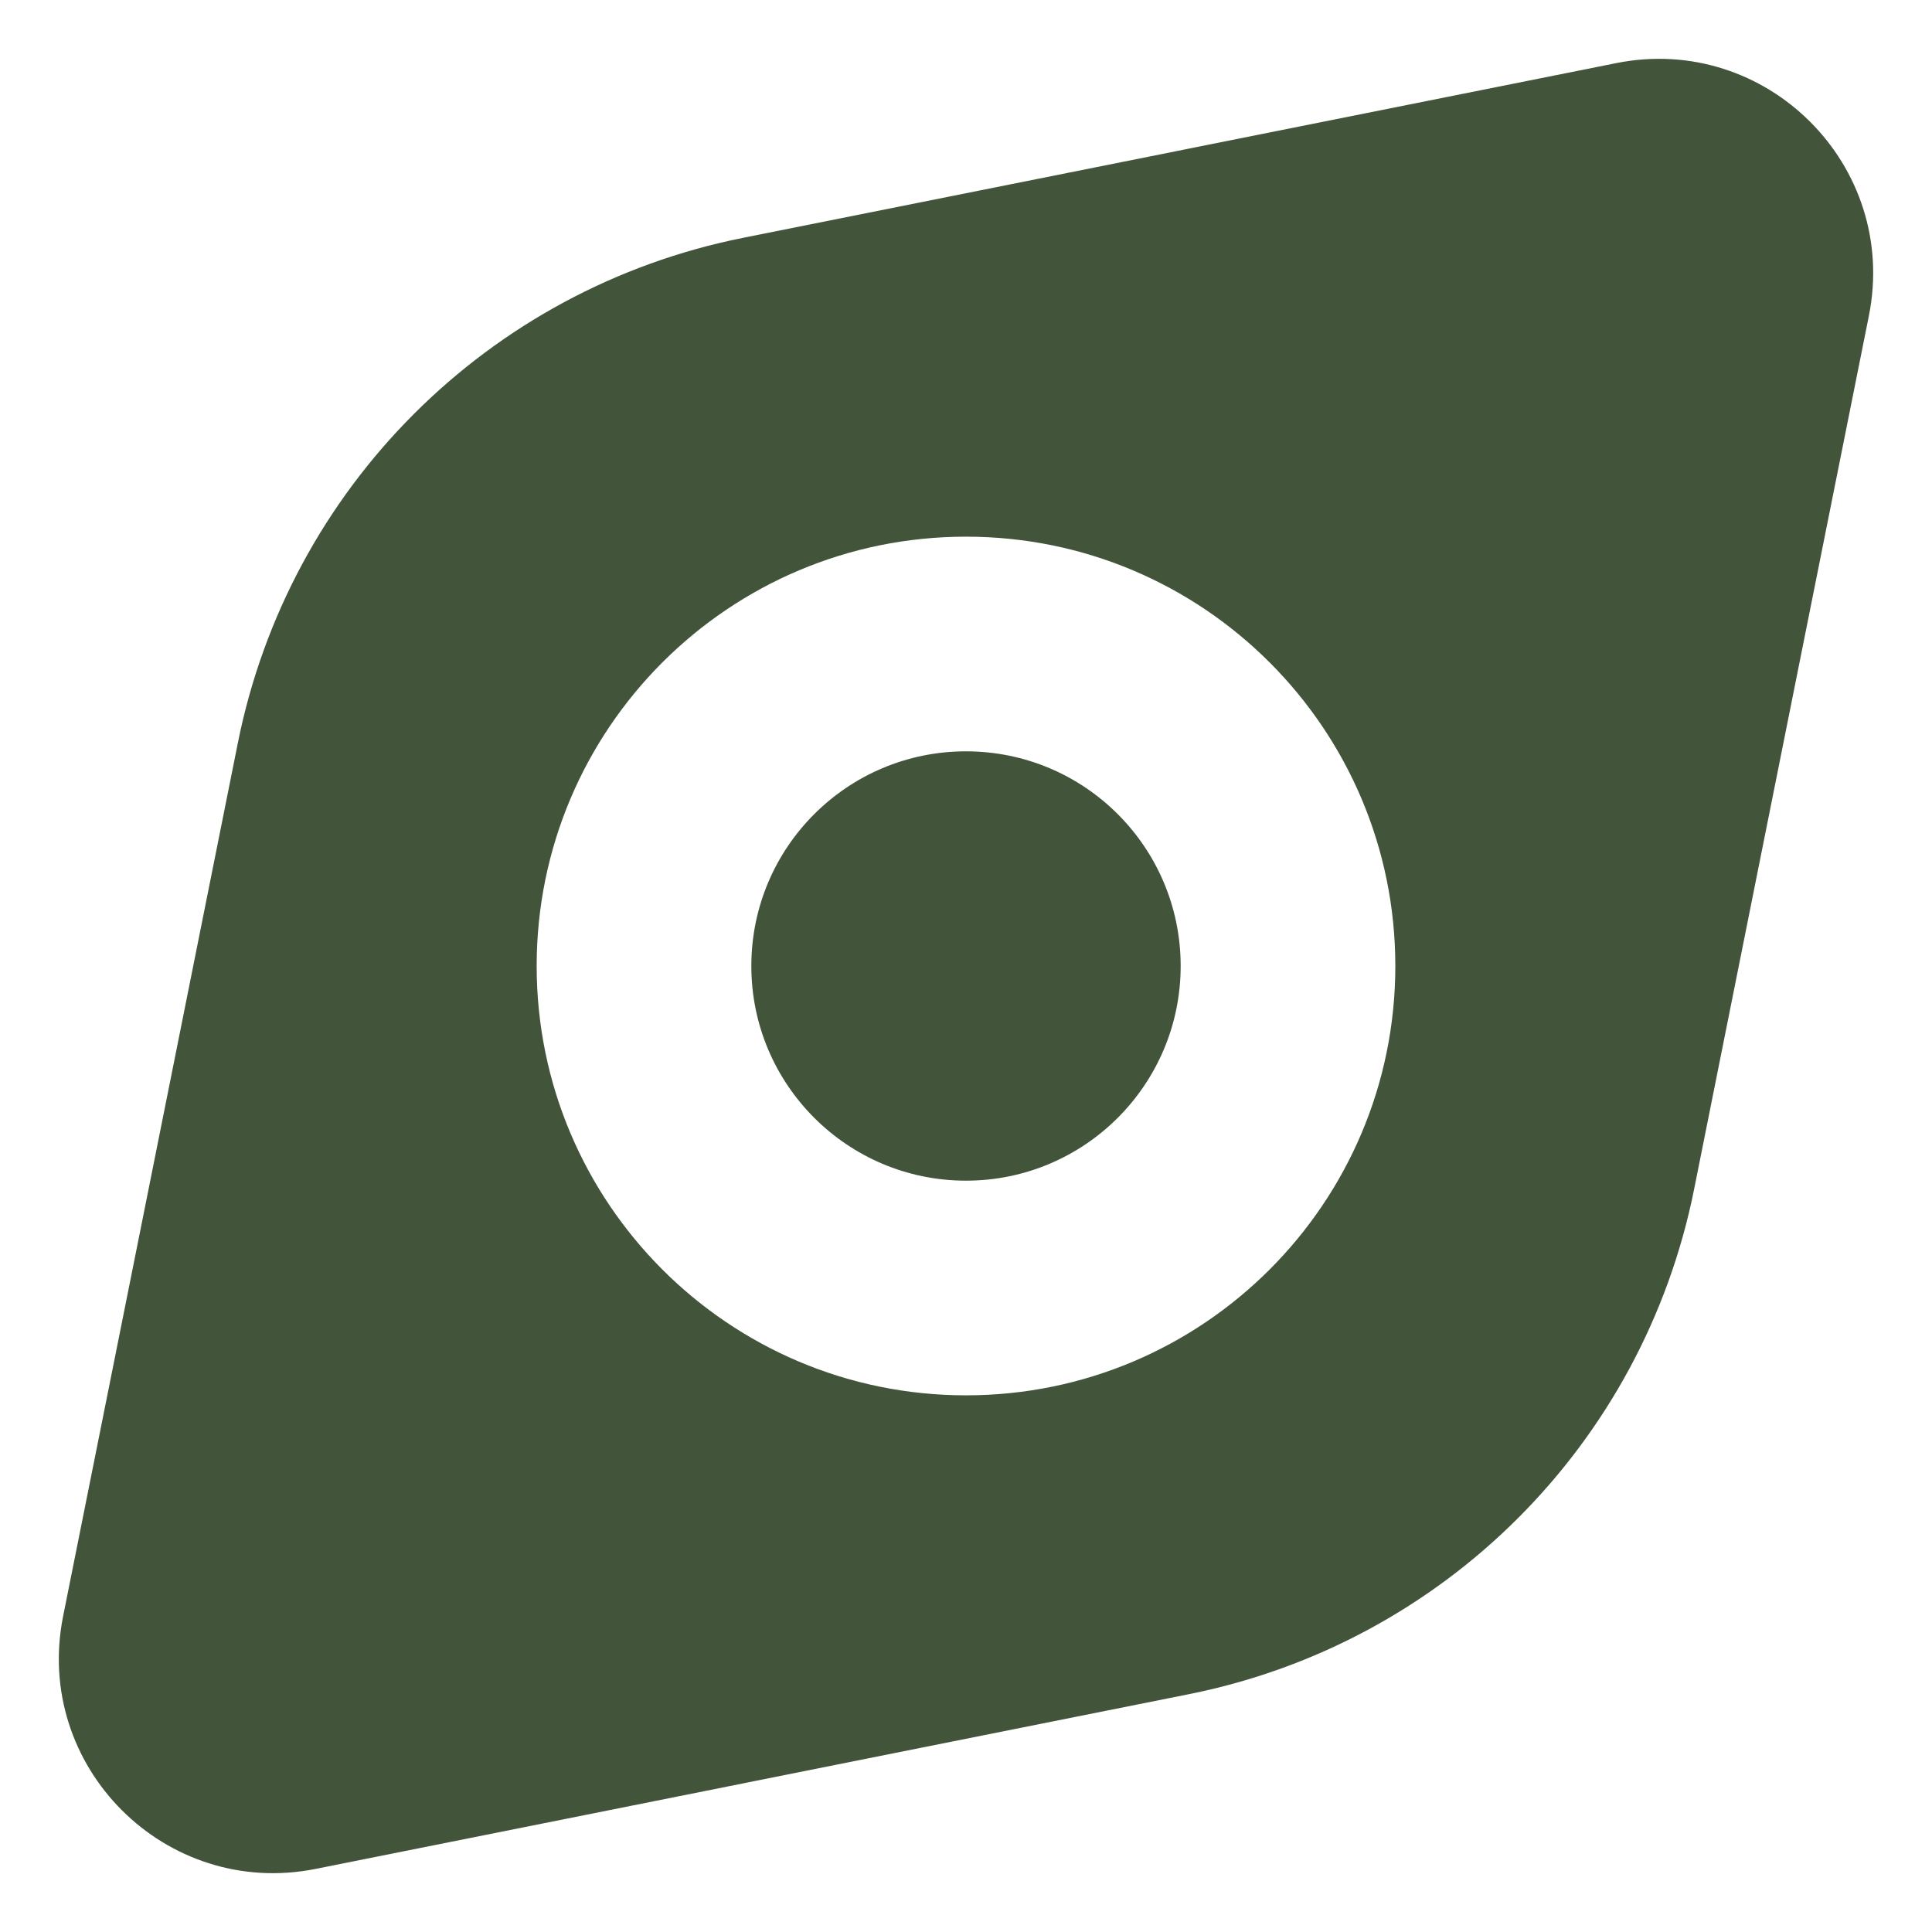 <svg width="18" height="18" viewBox="0 0 18 18" fill="none" xmlns="http://www.w3.org/2000/svg">
<path fill-rule="evenodd" clip-rule="evenodd" d="M15.784 11.078L17.412 2.942C17.692 1.542 16.458 0.308 15.058 0.588L6.922 2.216C4.547 2.691 2.691 4.547 2.216 6.922L0.588 15.058C0.308 16.458 1.542 17.692 2.942 17.412L11.078 15.784C13.453 15.309 15.309 13.453 15.784 11.078ZM11 9C11 10.104 10.105 11 9 11C7.895 11 7 10.104 7 9C7 7.895 7.895 7 9 7C10.105 7 11 7.895 11 9ZM13 9C13 11.209 11.209 13 9 13C6.791 13 5 11.209 5 9C5 6.79 6.791 5 9 5C11.209 5 13 6.79 13 9Z" fill="#42553B"/>
</svg>
